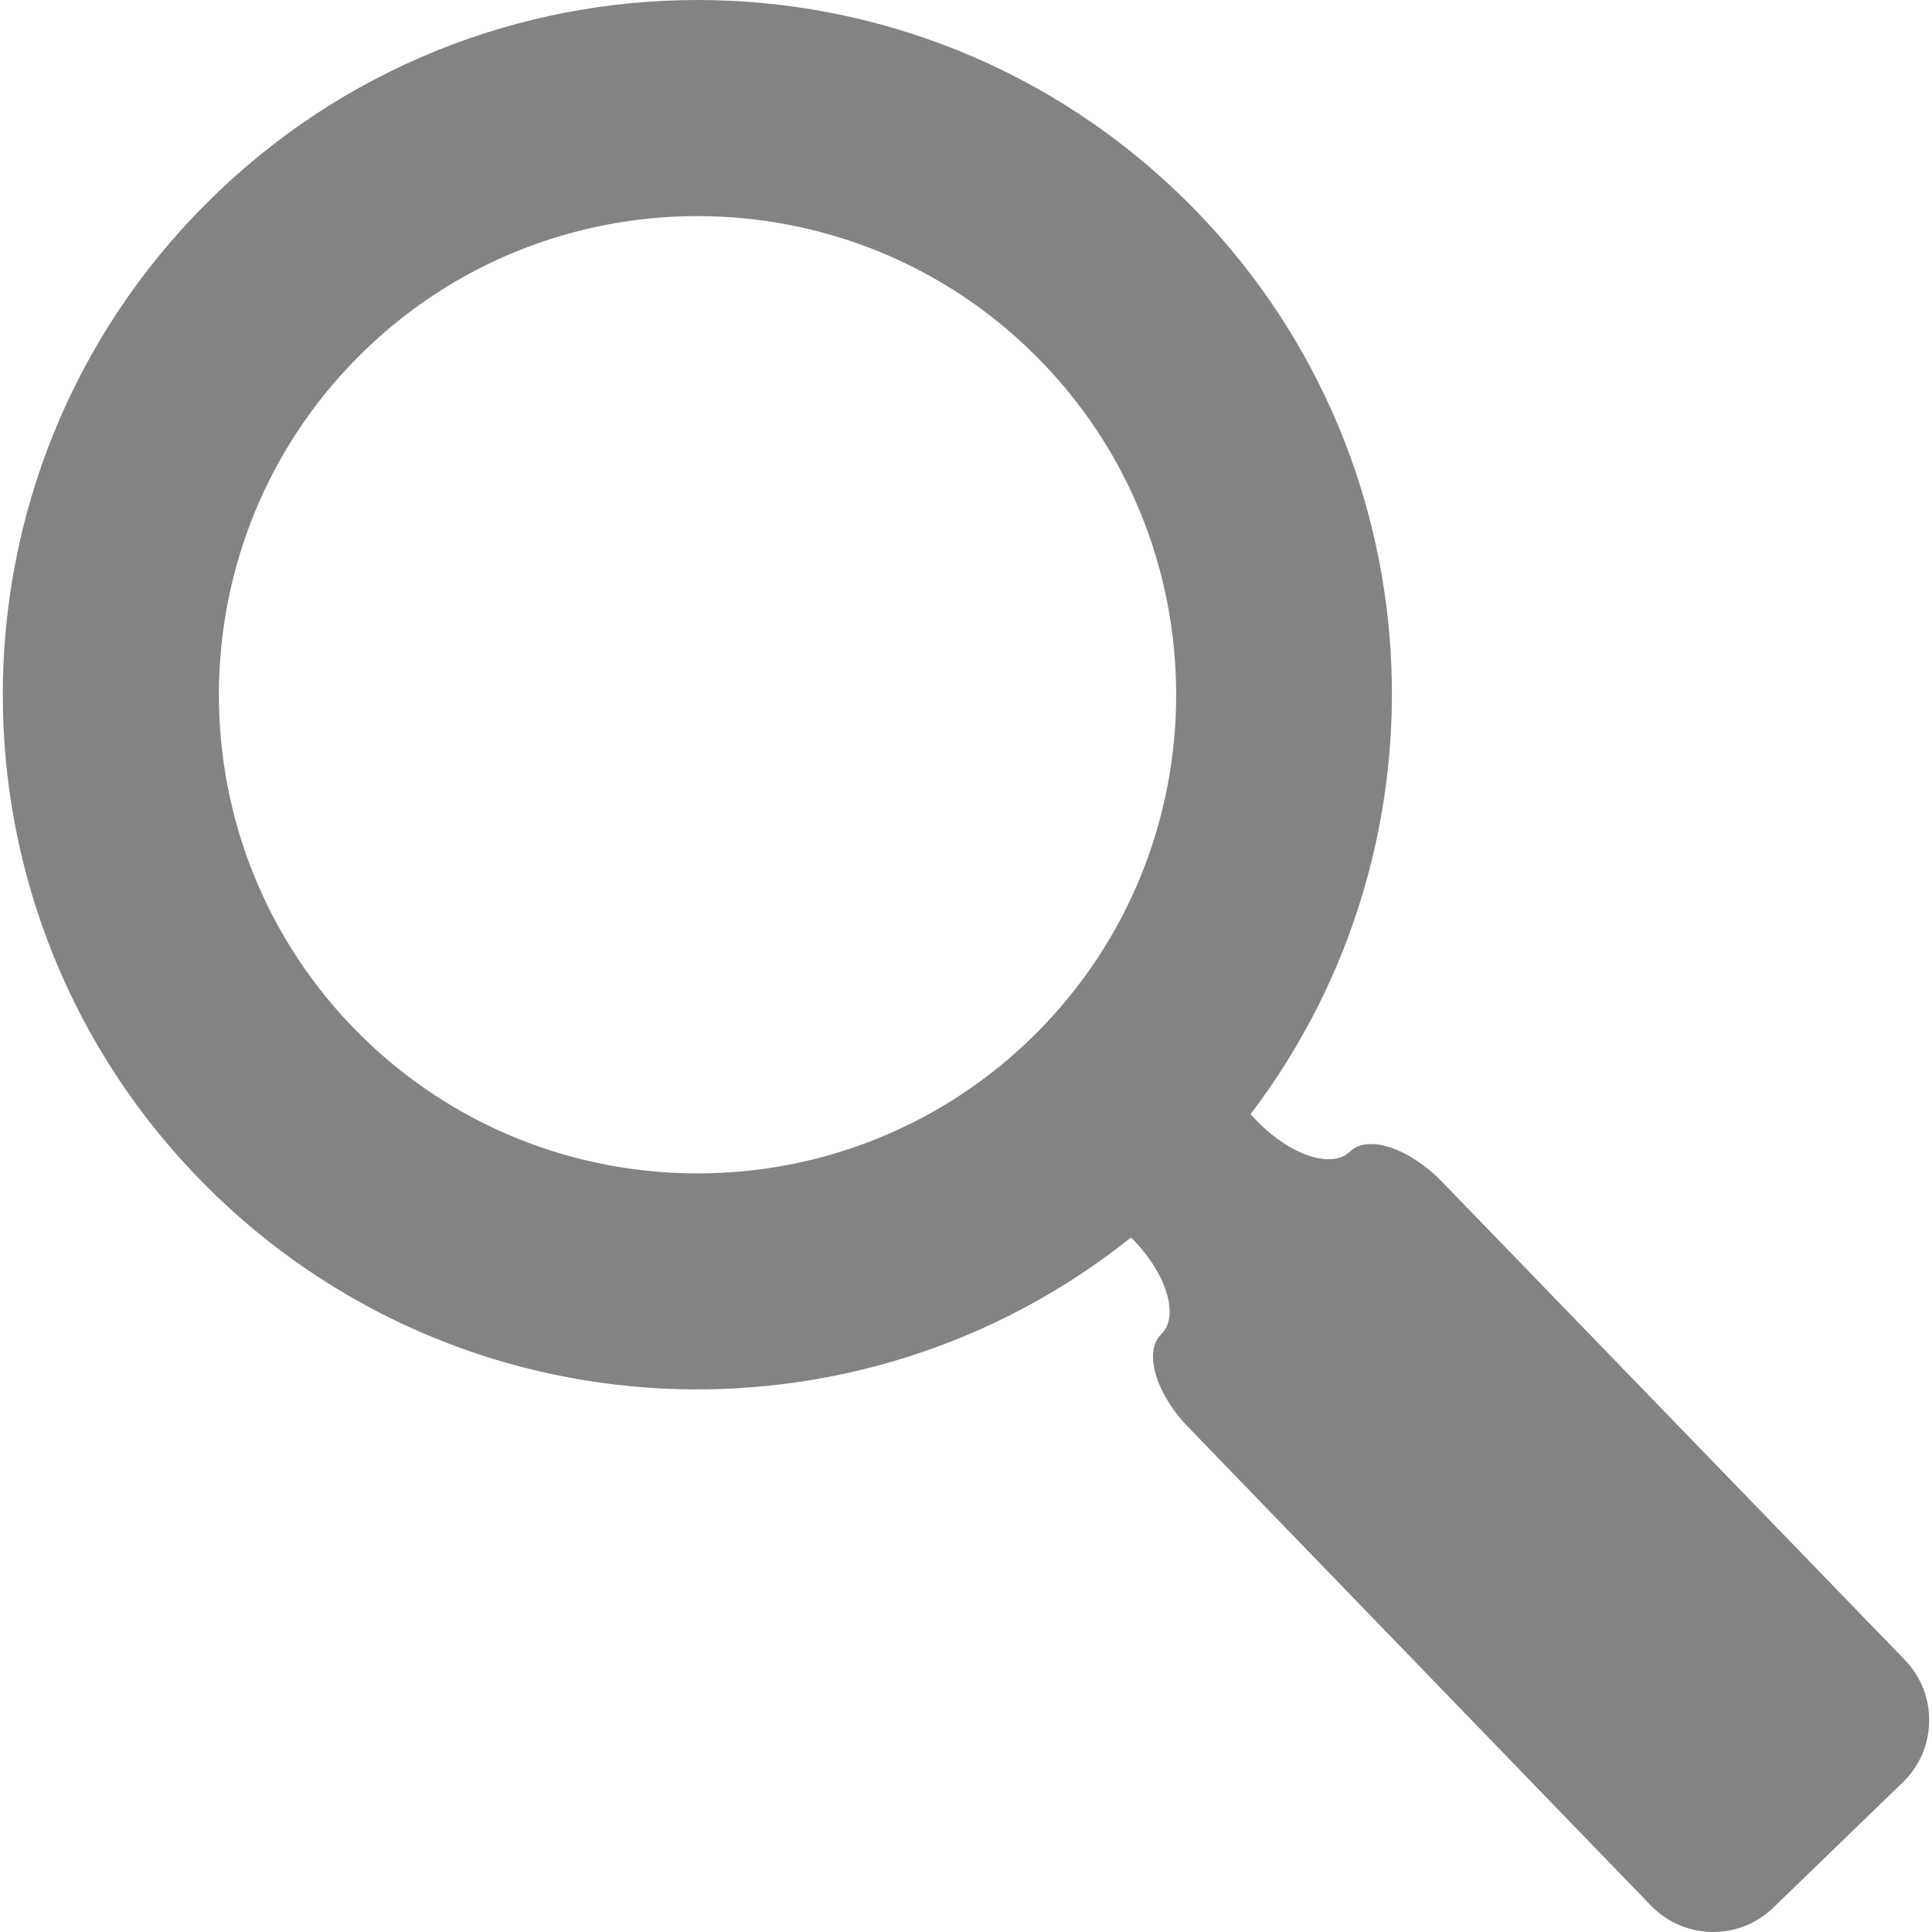 <svg xmlns="http://www.w3.org/2000/svg" version="1.1" xmlns:xlink="http://www.w3.org/1999/xlink" width="512" height="512" x="0" y="0" viewBox="0 0 339.921 339.921" style="enable-background:new 0 0 512 512" xml:space="preserve" class=""><g><path d="m335.165 292.071-81.385-84.077c-5.836-6.032-13.13-8.447-16.29-5.363-3.171 3.062-10.47.653-16.306-5.379l-1.164-1.207c36.425-47.907 32.89-116.499-10.851-160.24-47.739-47.739-125.142-47.739-172.875 0-47.739 47.739-47.739 125.131 0 172.87 44.486 44.492 114.699 47.472 162.704 9.045l.511.533c5.825 6.032 7.995 13.402 4.814 16.469-3.166 3.068-1.012 10.443 4.83 16.464l81.341 84.11c5.836 6.016 15.452 6.195 21.49.354l22.828-22.088c6.015-5.827 6.178-15.437.353-21.491zM182.306 181.81c-32.852 32.857-86.312 32.857-119.159.011-32.852-32.852-32.847-86.318 0-119.164 32.847-32.852 86.307-32.847 119.148.005 32.857 32.847 32.857 86.302.011 119.148z" style="" fill="#828383" data-original="#010002" class=""></path></g></svg>